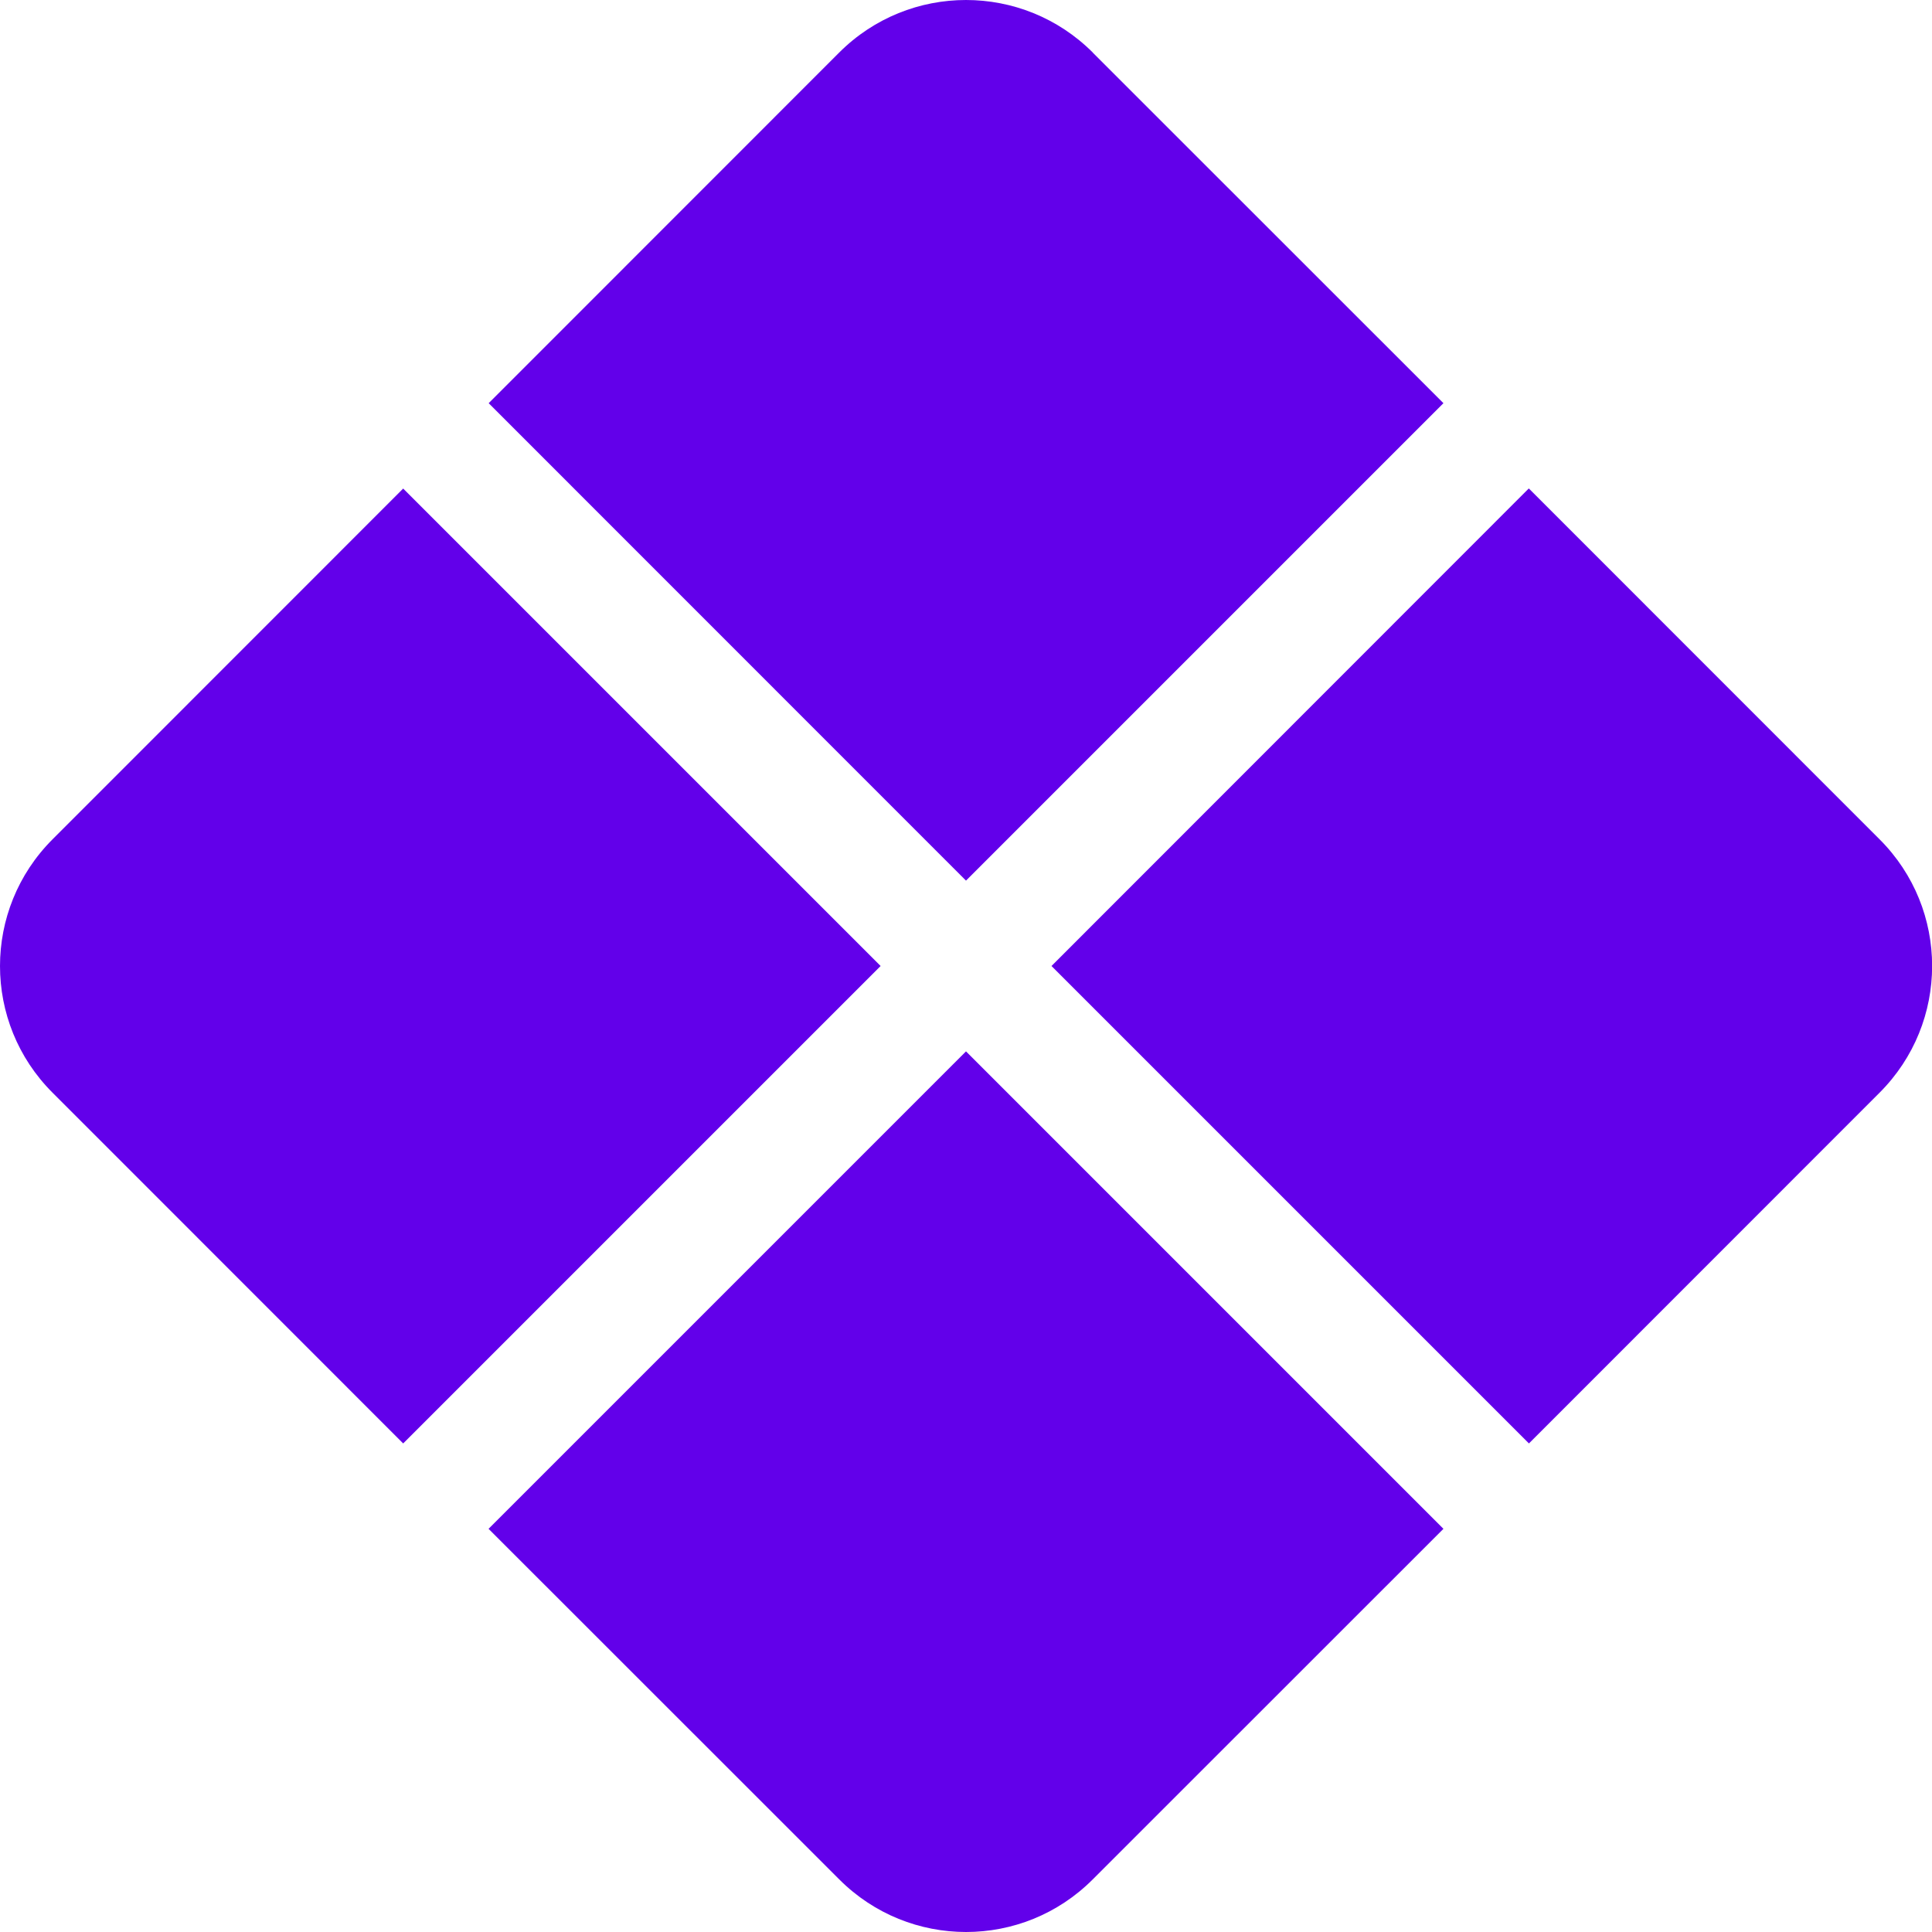 <svg width="1em" height="1em" viewBox="0 0 16 16" class="bi bi-x-diamond-fill" fill="#6200ea " xmlns="http://www.w3.org/2000/svg">
  <path fill-rule="evenodd" d="M9.05.435c-.58-.58-1.52-.58-2.1 0L4.047 3.339 8 7.293l3.954-3.954L9.049.435zm3.61 3.611L8.708 8l3.954 3.954 2.904-2.905c.58-.58.58-1.519 0-2.098l-2.904-2.905zm-.706 8.615L8 8.707l-3.954 3.954 2.905 2.904c.58.58 1.519.58 2.098 0l2.905-2.904zm-8.615-.707L7.293 8 3.339 4.046.435 6.951c-.58.58-.58 1.519 0 2.098l2.904 2.905z"/>
</svg>